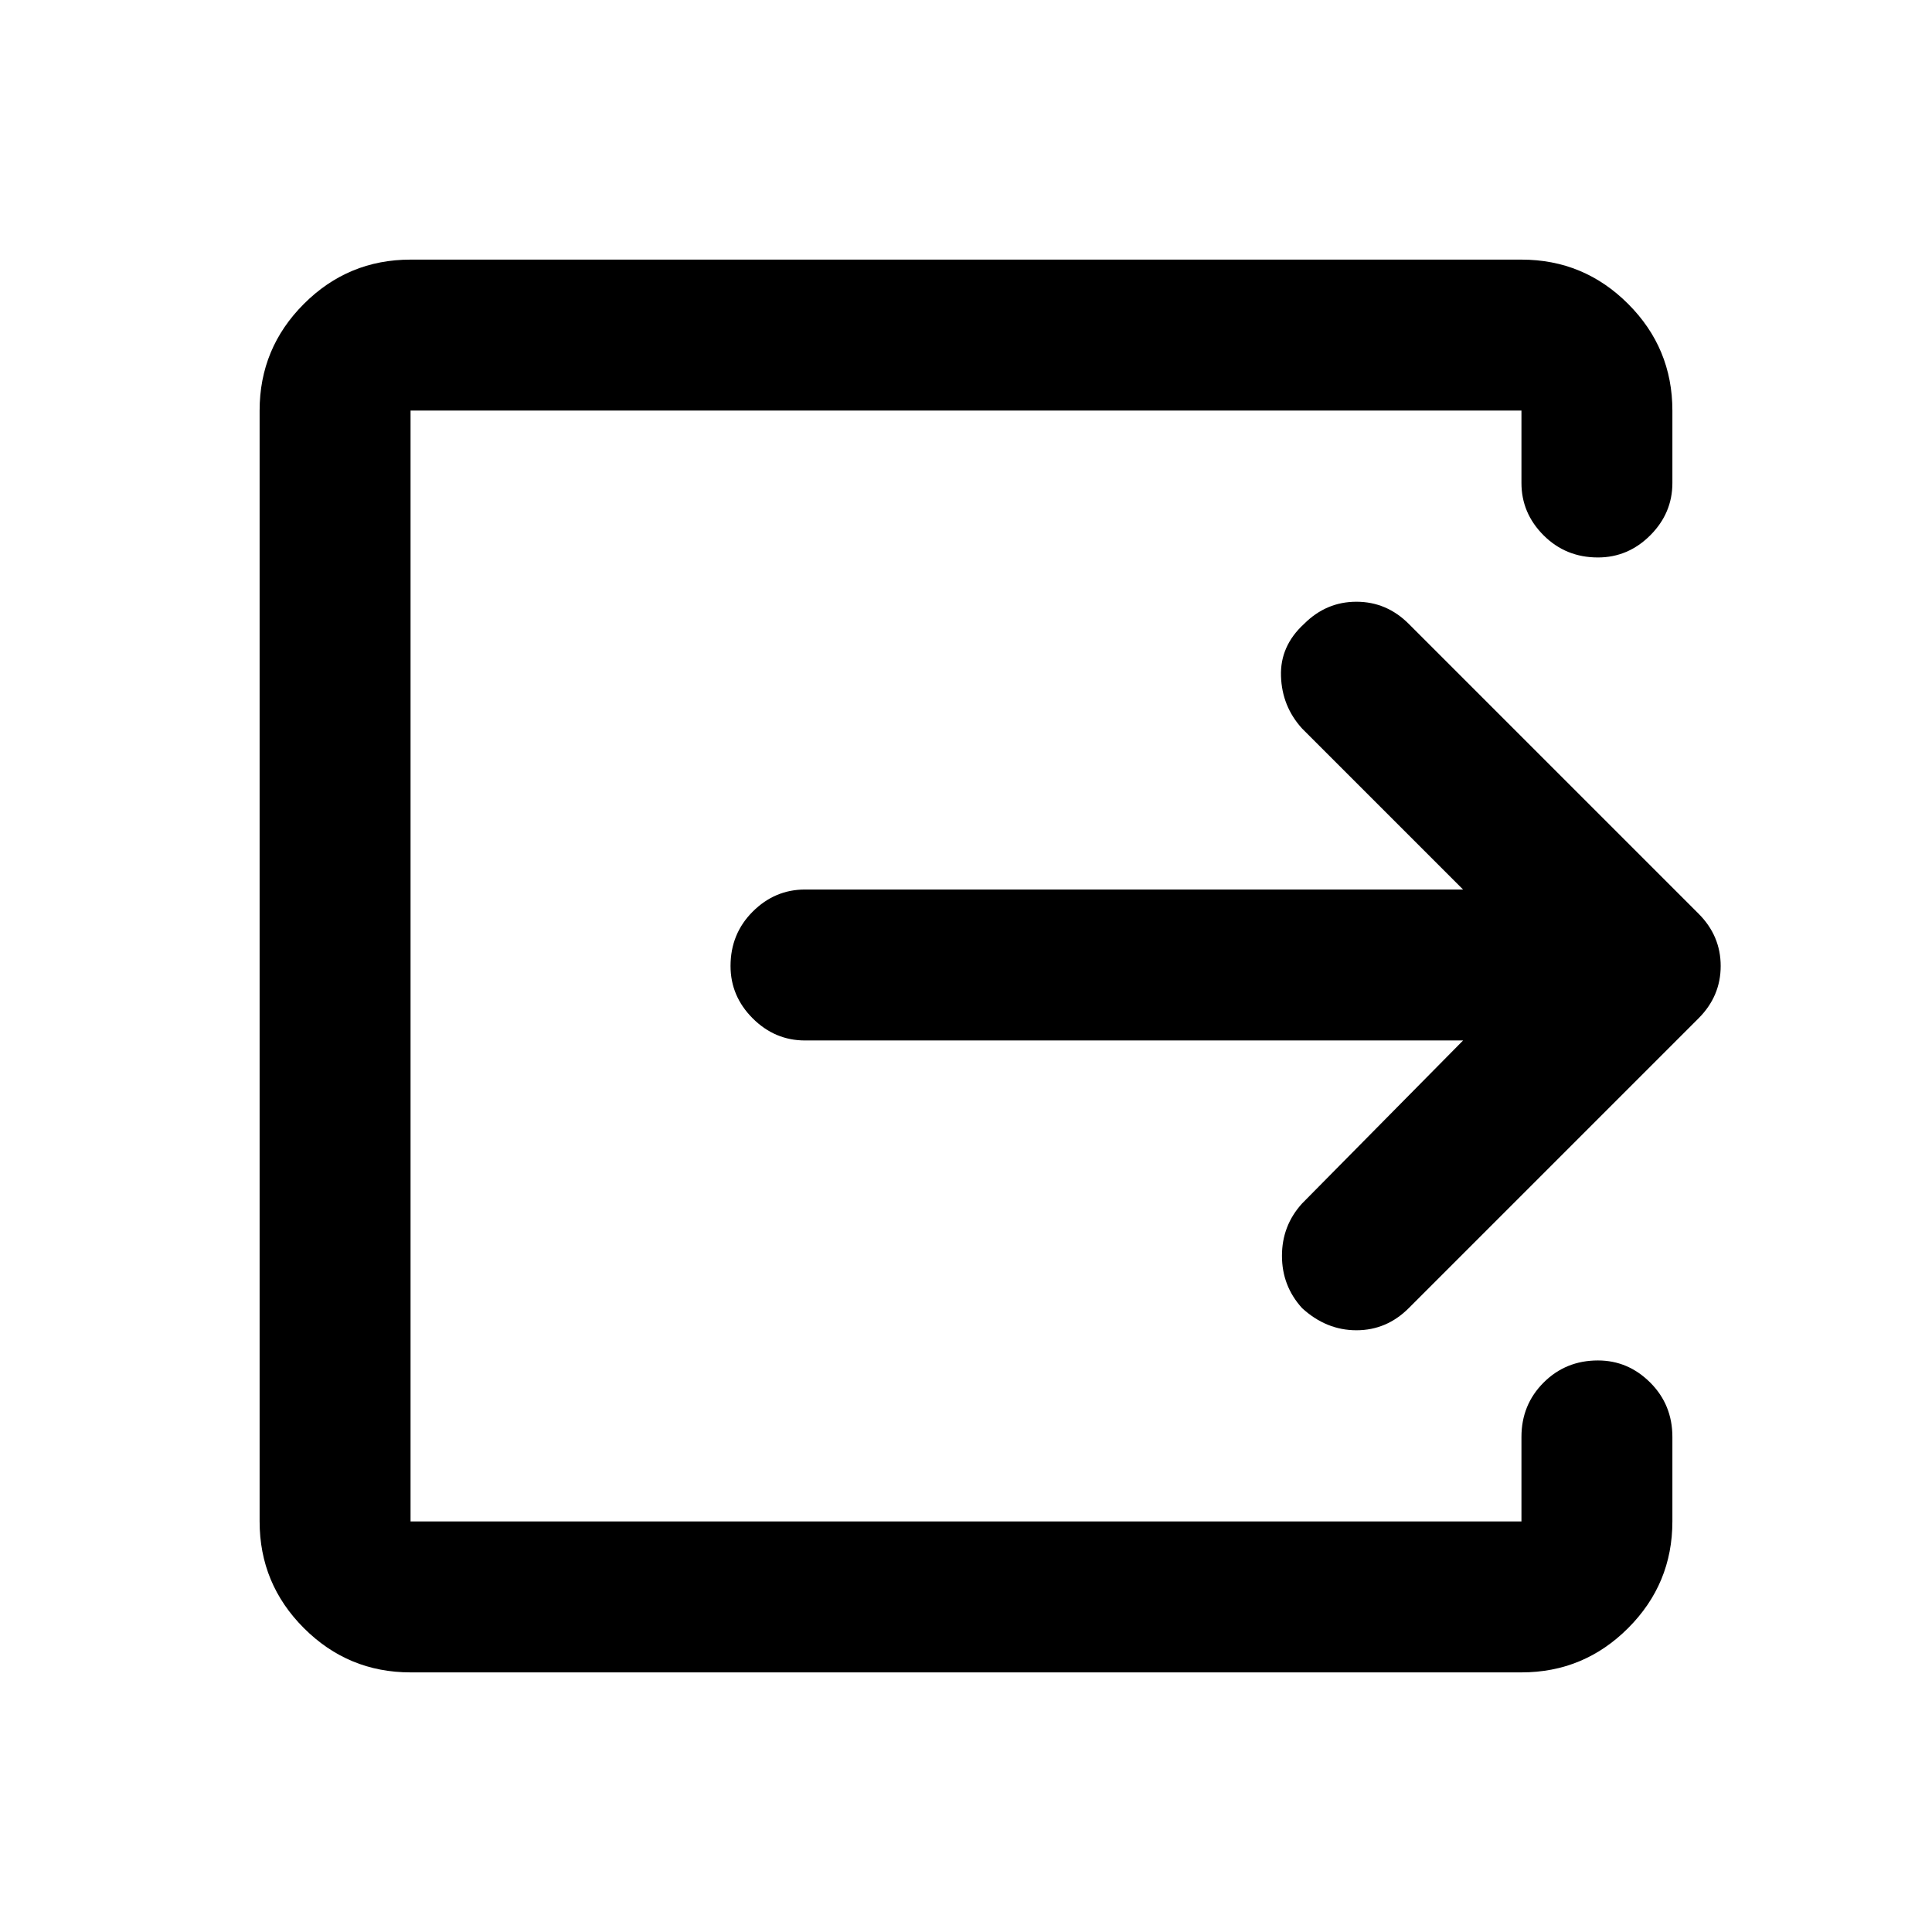 <svg xmlns="http://www.w3.org/2000/svg" height="24" width="24"><path d="M5.1 20.775Q4.325 20.775 3.775 20.225Q3.225 19.675 3.225 18.9V5.1Q3.225 4.325 3.775 3.775Q4.325 3.225 5.1 3.225H18.9Q19.675 3.225 20.225 3.775Q20.775 4.325 20.775 5.1V6Q20.775 6.375 20.5 6.65Q20.225 6.925 19.85 6.925Q19.45 6.925 19.175 6.65Q18.9 6.375 18.9 6V5.1Q18.9 5.1 18.9 5.1Q18.9 5.1 18.9 5.1H5.1Q5.1 5.1 5.1 5.1Q5.1 5.1 5.1 5.1V18.9Q5.1 18.9 5.1 18.9Q5.1 18.9 5.1 18.9H18.9Q18.9 18.9 18.9 18.9Q18.9 18.9 18.9 18.9V17.85Q18.9 17.45 19.175 17.175Q19.45 16.9 19.85 16.9Q20.225 16.9 20.5 17.175Q20.775 17.45 20.775 17.85V18.9Q20.775 19.675 20.225 20.225Q19.675 20.775 18.9 20.775ZM18.175 12.925H10Q9.625 12.925 9.35 12.65Q9.075 12.375 9.075 12Q9.075 11.6 9.35 11.325Q9.625 11.05 10 11.05H18.175L16.175 9.05Q15.925 8.775 15.913 8.4Q15.9 8.025 16.2 7.75Q16.475 7.475 16.85 7.475Q17.225 7.475 17.5 7.75L21.1 11.35Q21.375 11.625 21.375 12Q21.375 12.375 21.1 12.65L17.5 16.25Q17.225 16.525 16.85 16.525Q16.475 16.525 16.175 16.25Q15.925 15.975 15.925 15.6Q15.925 15.225 16.175 14.95Z"/></svg>